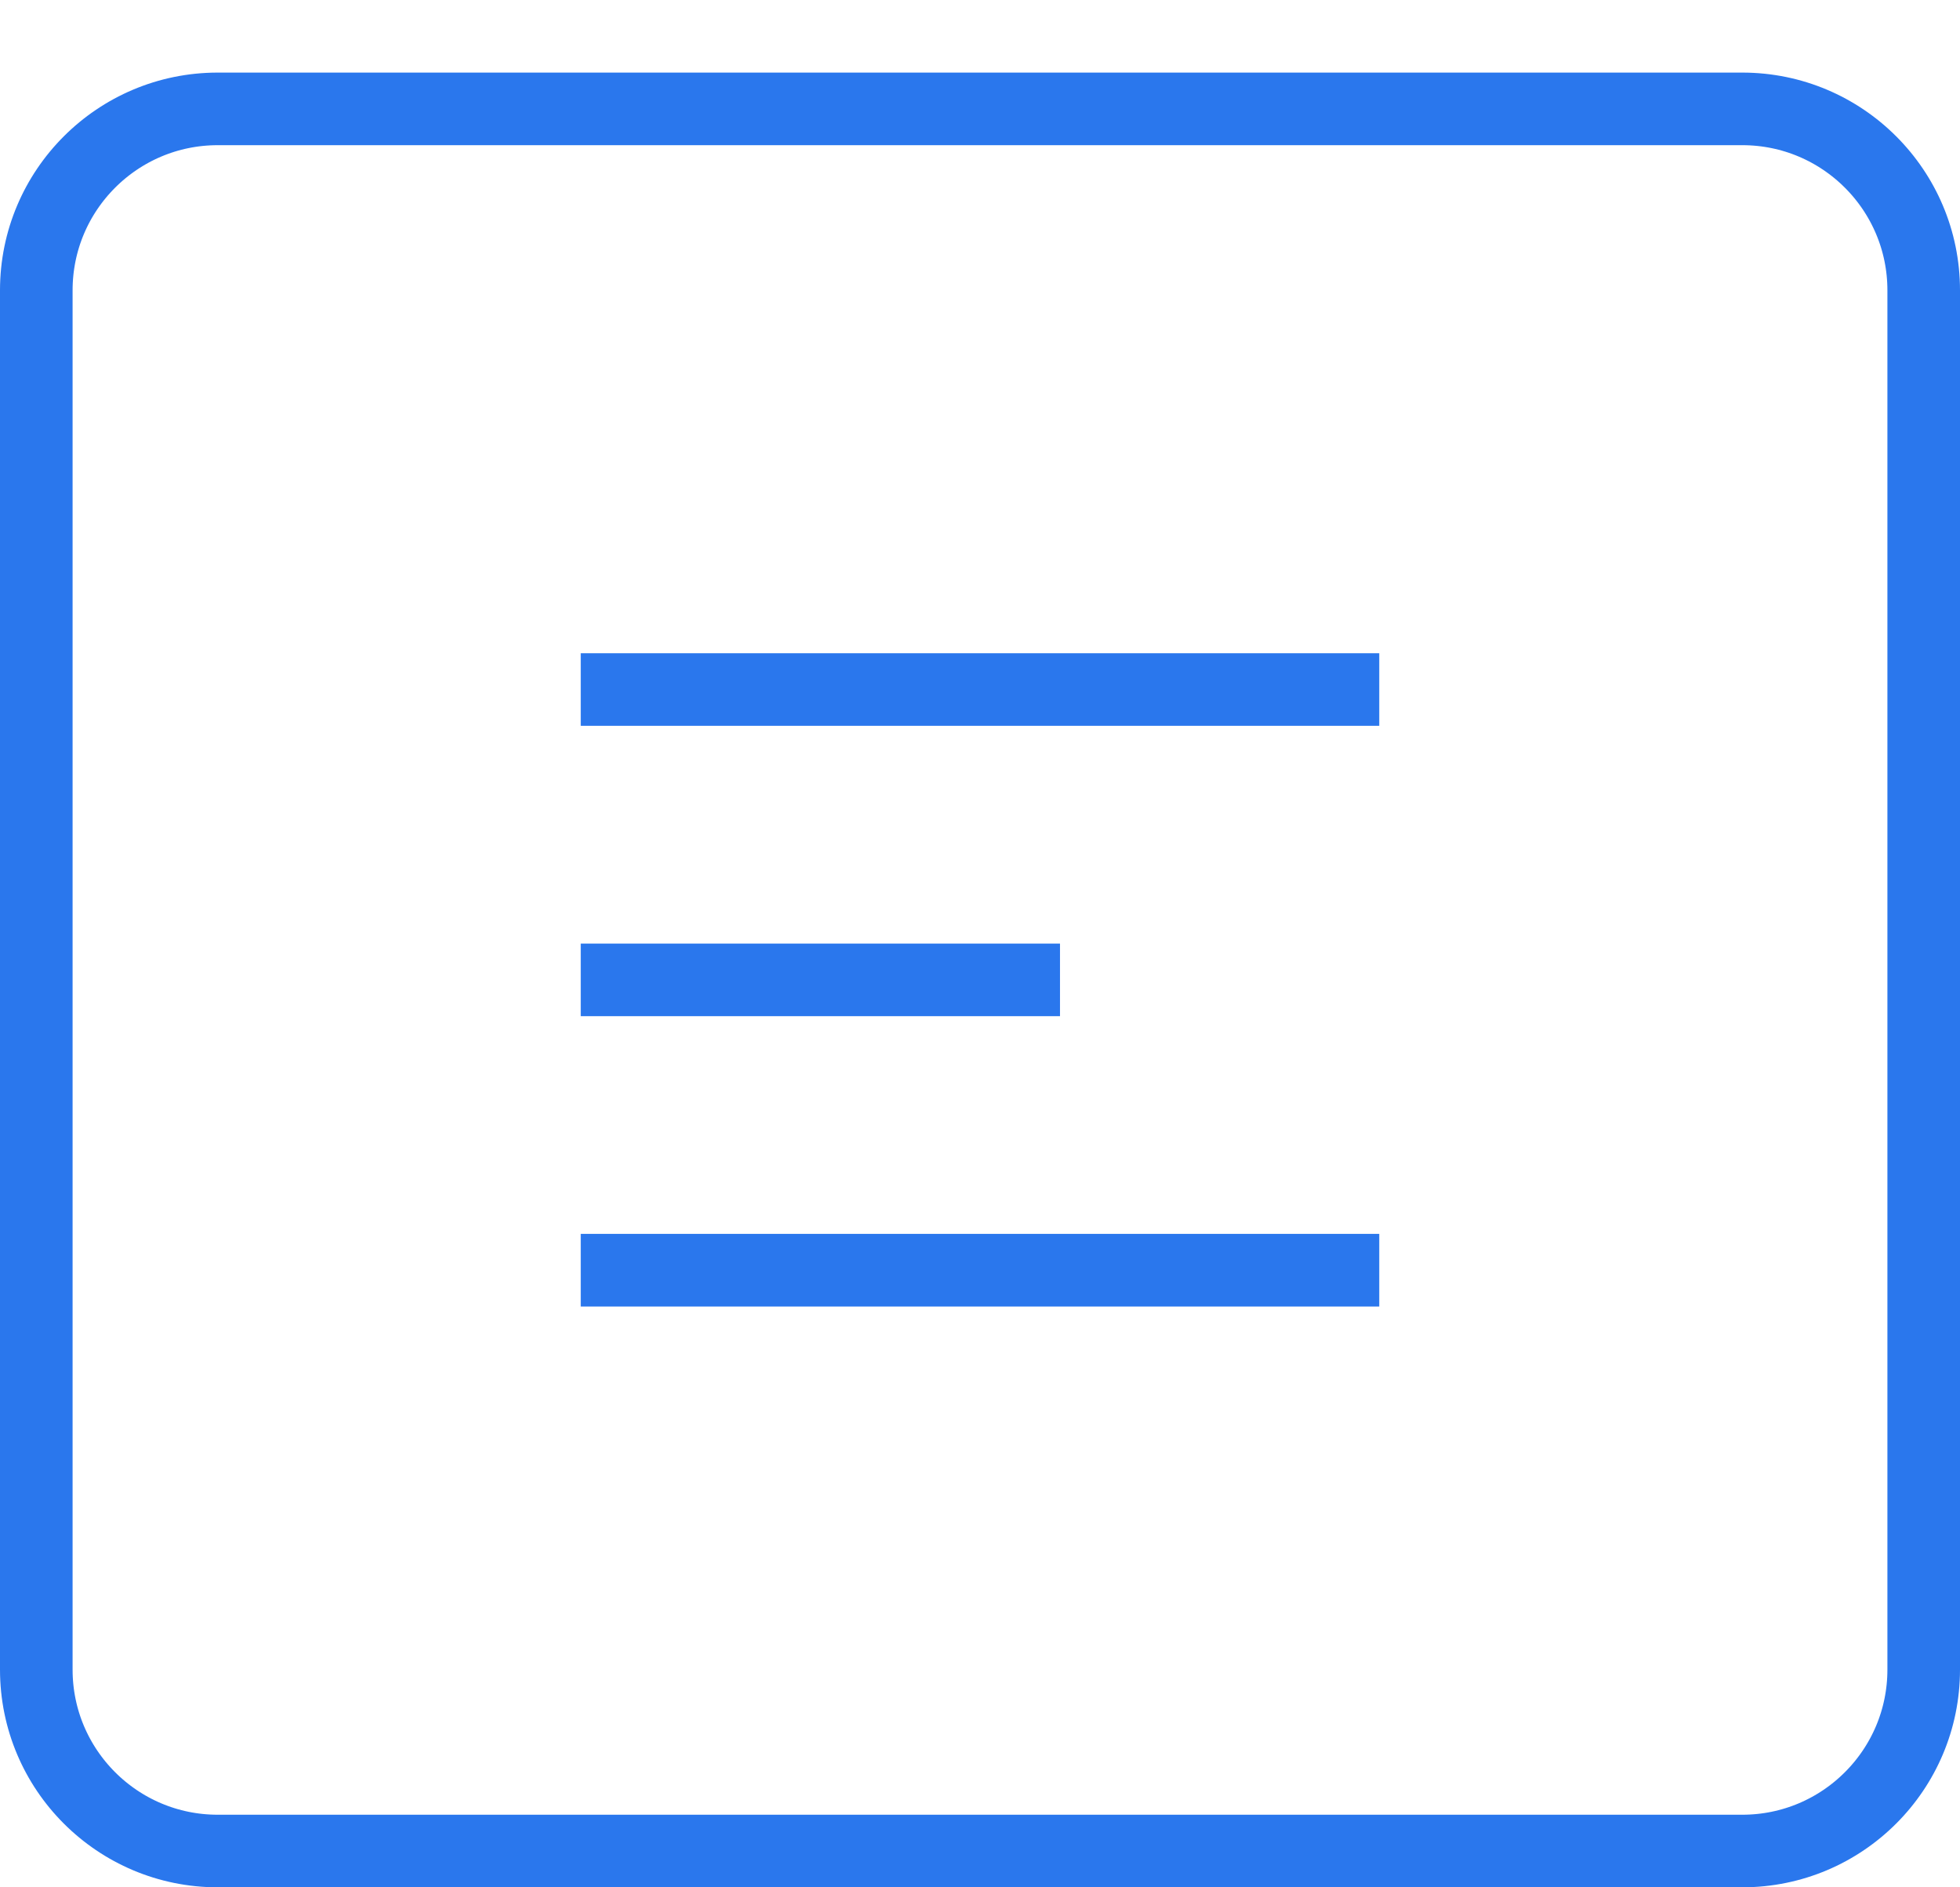 <svg id="SvgjsSvg1000" xmlns="http://www.w3.org/2000/svg" version="1.1" xmlns:xlink="http://www.w3.org/1999/xlink" xmlns:svgjs="http://svgjs.com/svgjs" width="27" height="26" viewBox="0 0 27 26"><title>Rounded Rectangle 1</title><desc>Created with Avocode.</desc><defs id="SvgjsDefs1001"><clipPath id="SvgjsClipPath1009"><path id="SvgjsPath1008" d="M18 75L39 75C40.657 75 42 76.343 42 78L42 97C42 98.657 40.657 100 39 100L18 100C16.343 100 15 98.657 15 97L15 78C15 76.343 16.343 75 18 75Z " fill="#ffffff"></path></clipPath></defs><path id="SvgjsPath1007" d="M18 75L39 75C40.657 75 42 76.343 42 78L42 97C42 98.657 40.657 100 39 100L18 100C16.343 100 15 98.657 15 97L15 78C15 76.343 16.343 75 18 75Z " fill-opacity="0" fill="#ffffff" stroke-dasharray="0" stroke-linejoin="miter" stroke-linecap="butt" stroke-opacity="1" stroke="#2a77ed" stroke-miterlimit="50" stroke-width="2" clip-path="url(&quot;#SvgjsClipPath1009&quot;)" transform="matrix(1,0,0,1,-15,-74)"></path><path id="SvgjsPath1010" d="M23 83.999L23 82.999L34 82.999L34 83.999ZM23 87.999L23 86.999L29.602 86.999L29.602 87.999ZM23 91.999L23 90.998L34 90.998L34 91.999Z " fill="#2a77ed" fill-opacity="1" transform="matrix(1,0,0,1,-15,-74)"></path></svg>